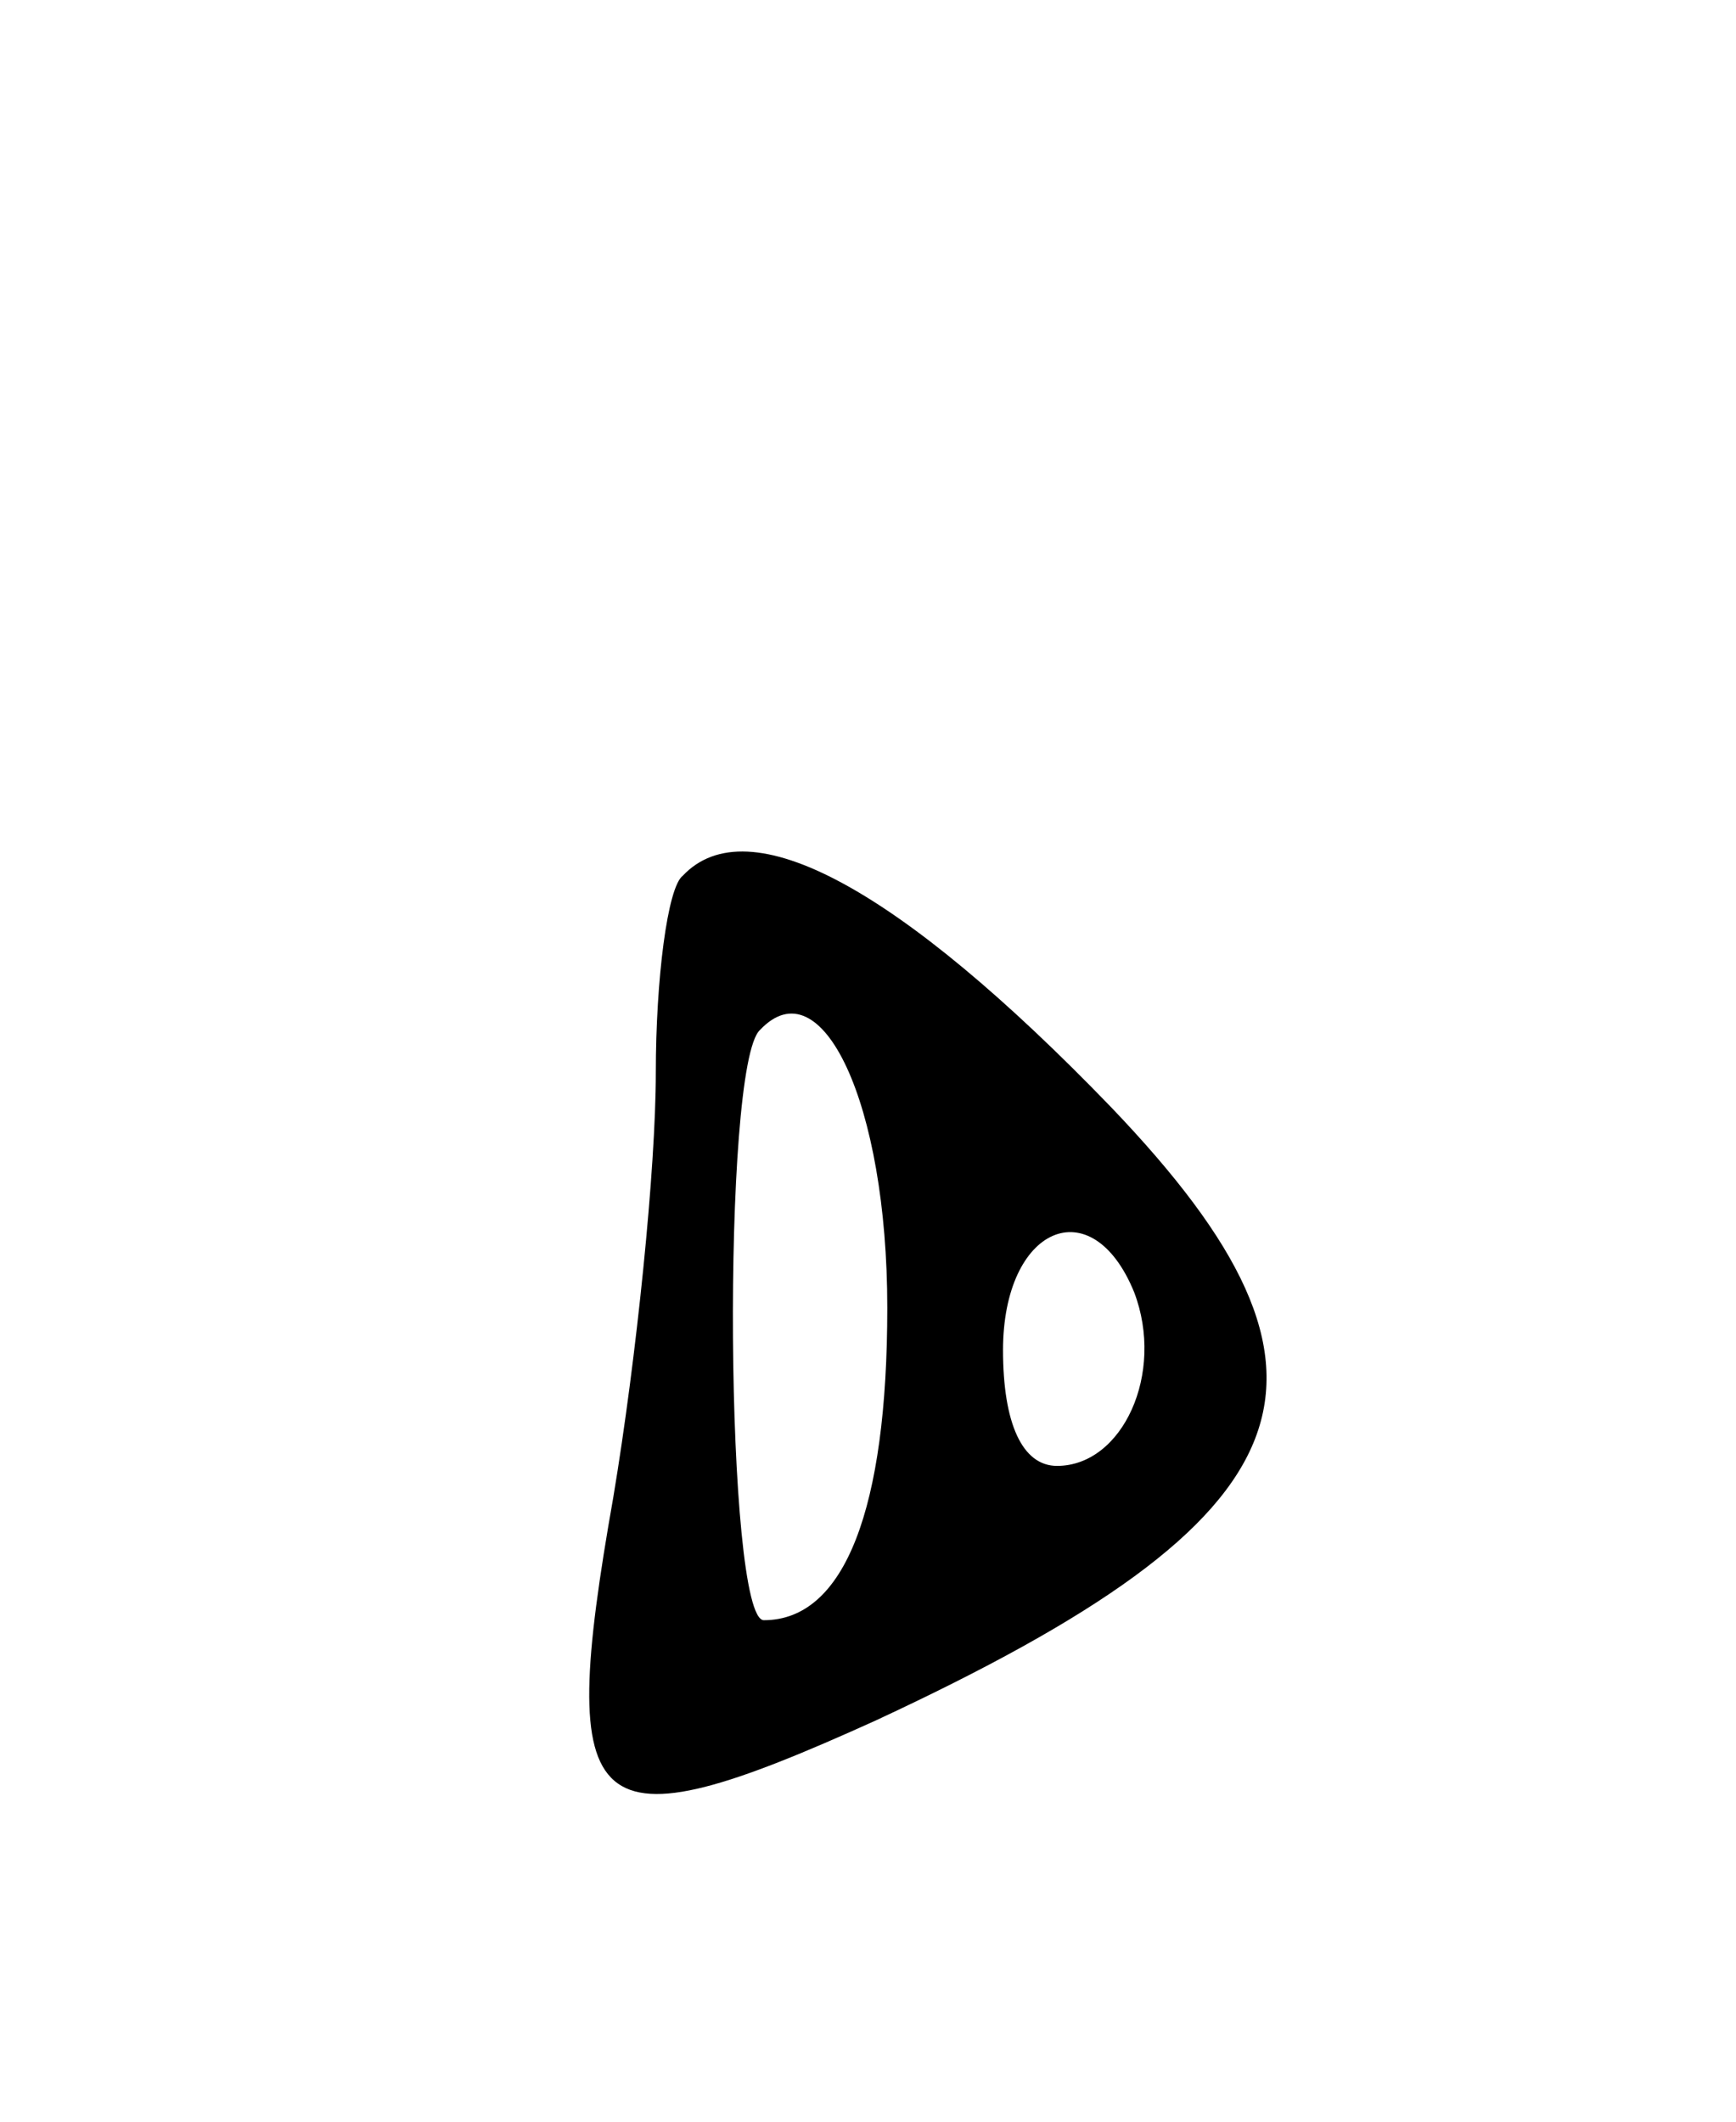 <svg version="1.0" xmlns="http://www.w3.org/2000/svg"
 width="45pt" height="55pt" viewBox="0 0 45 55"
 preserveAspectRatio="xMidYMid meet">
<g transform="translate(0,55) scale(0.1,-0.1)"
fill="#000000" stroke="none">
<path d="M177 323 c-4 -3 -7 -27 -7 -51 0 -25 -5 -74 -11 -110 -15 -85 -7 -92
68 -58 114 53 128 89 61 159 -55 57 -94 78 -111 60z m53 -112 c0 -52 -11 -81
-32 -81 -10 0 -11 144 -1 153 16 17 33 -19 33 -72z m64 4 c8 -21 -3 -45 -20
-45 -9 0 -14 11 -14 30 0 32 23 42 34 15z"/>
</g>
</svg>
